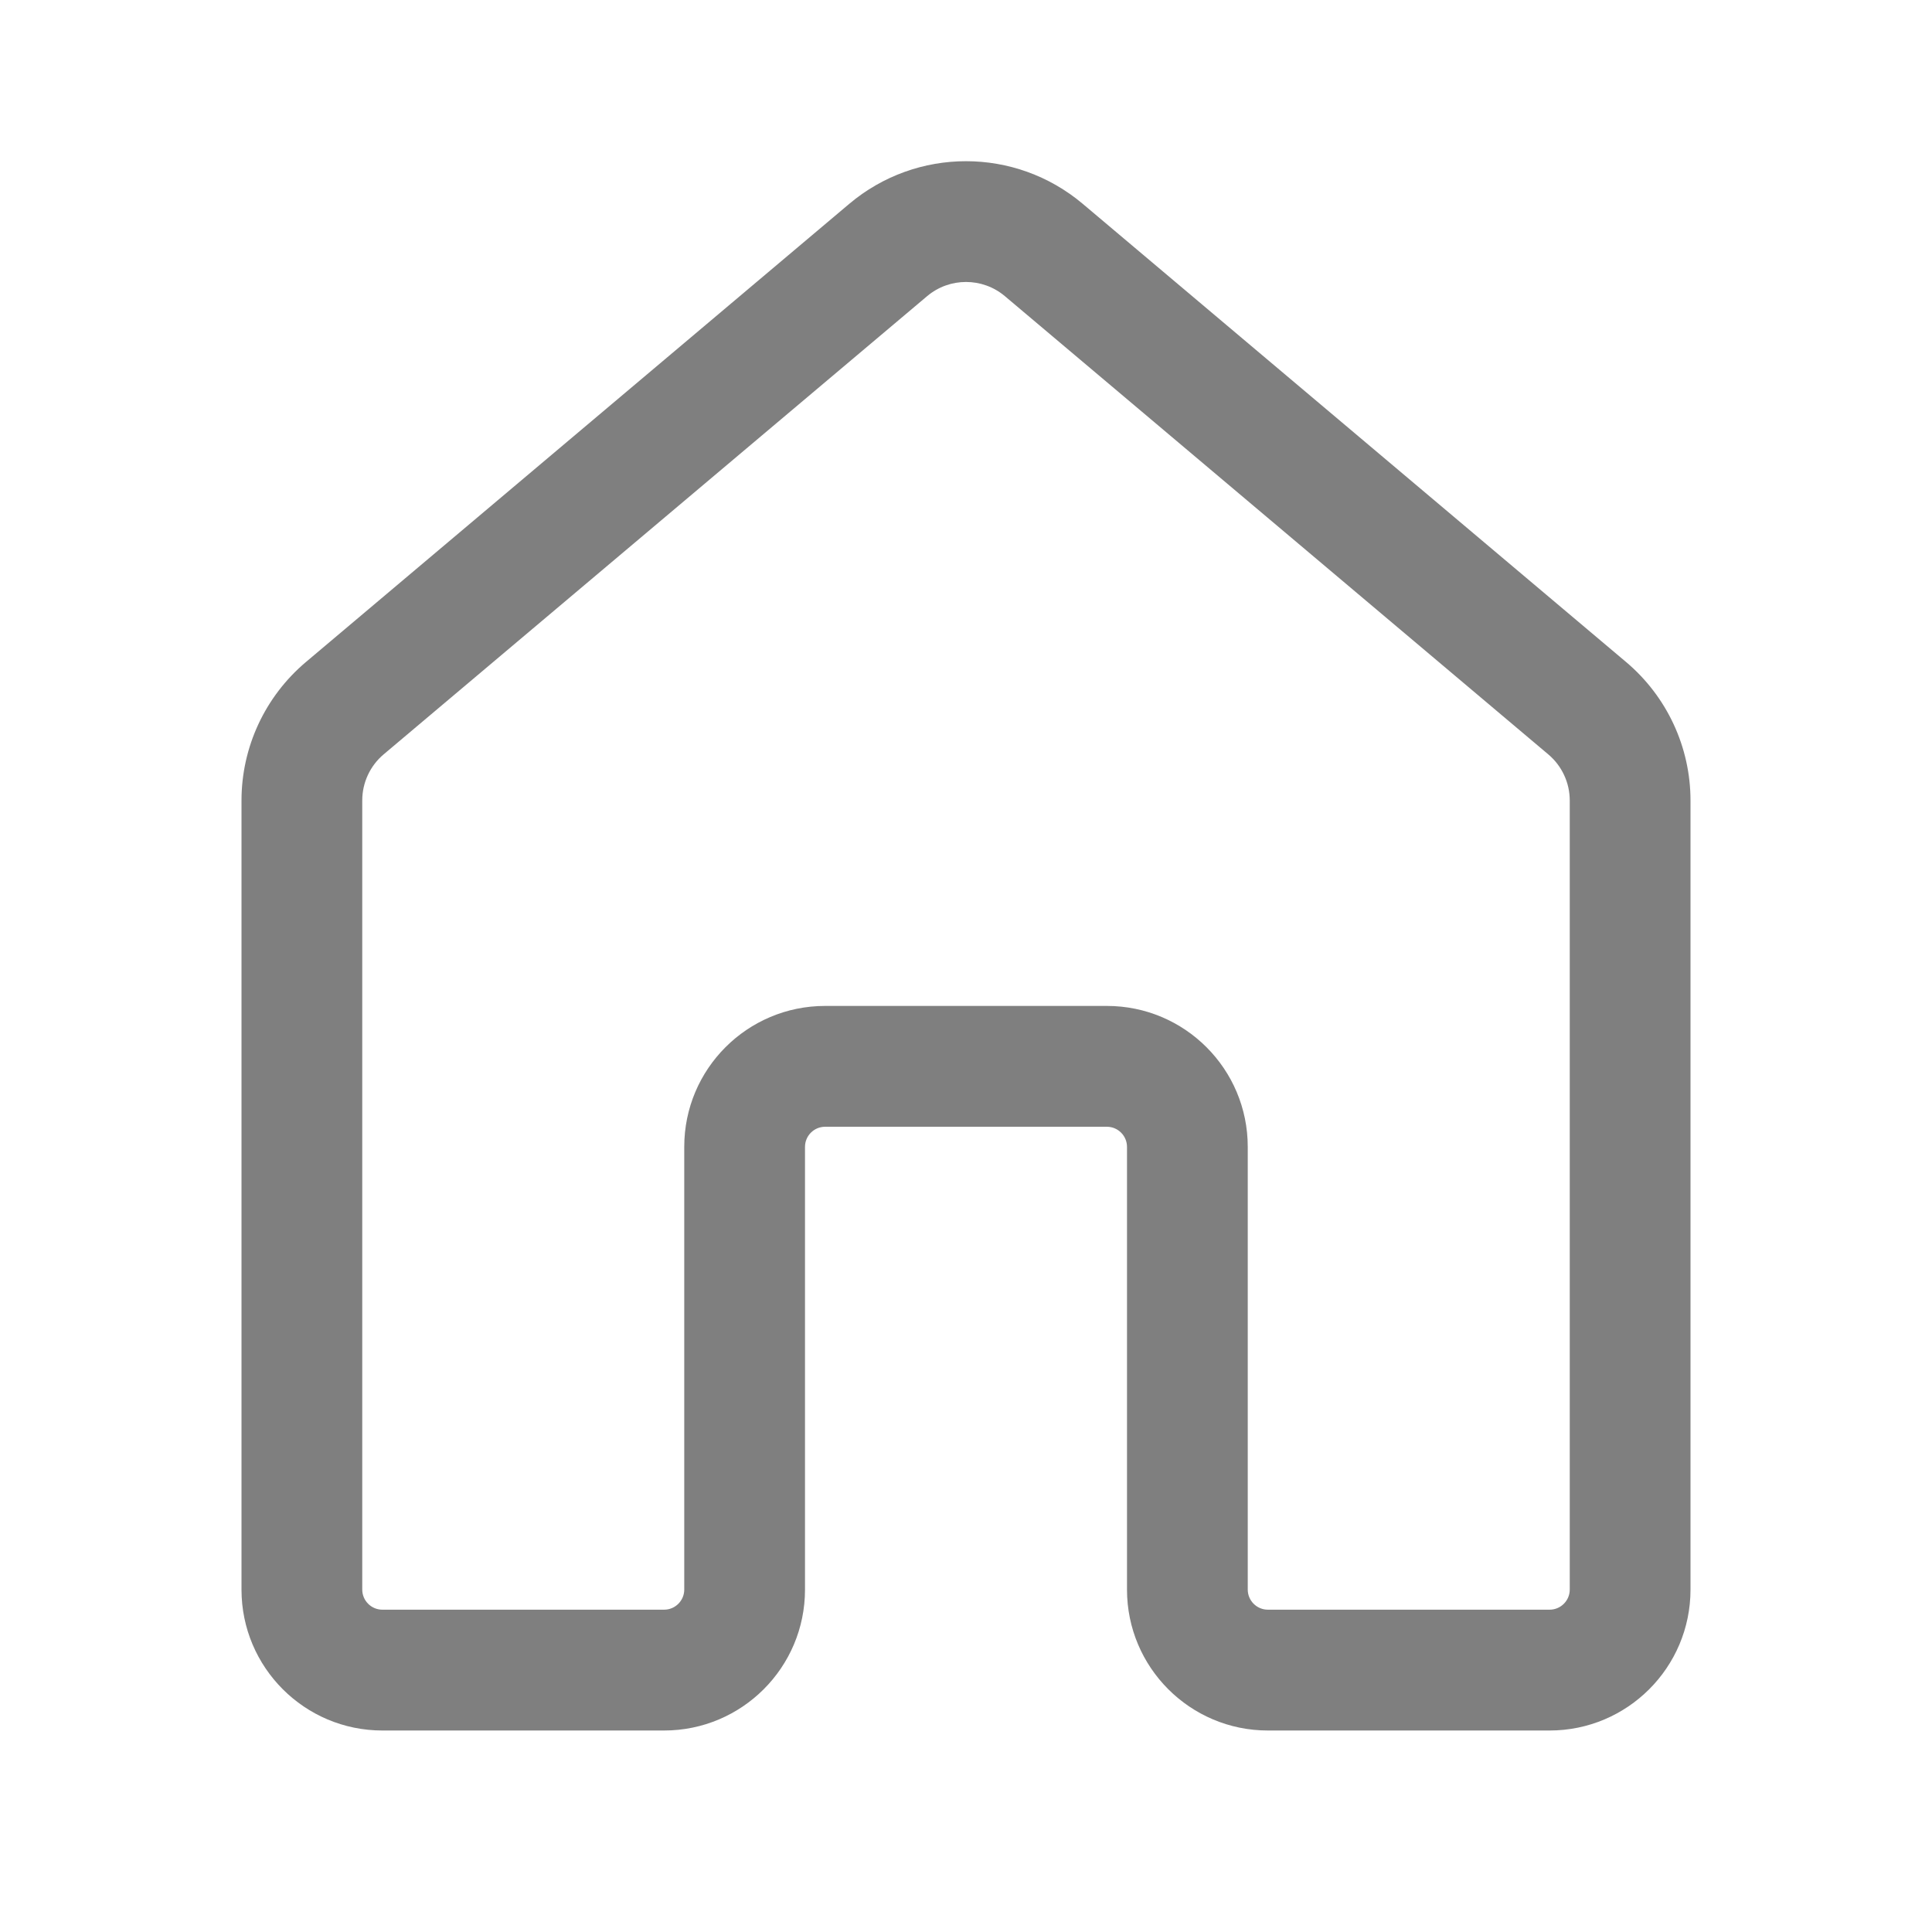<svg width="24" height="24" viewBox="0 0 24 24" xmlns="http://www.w3.org/2000/svg" xmlns:xlink="http://www.w3.org/1999/xlink" fill="none" overflow="hidden"><path d="M10.55 2.532C11.388 1.826 12.612 1.826 13.45 2.532L20.2 8.224C20.707 8.652 21 9.281 21 9.944L21 19.747C21 20.713 20.216 21.497 19.25 21.497L15.75 21.497C14.784 21.497 14 20.713 14 19.747L14 14.247C14 14.109 13.888 13.997 13.75 13.997L10.25 13.997C10.112 13.997 10 14.109 10 14.247L10 19.747C10 20.713 9.216 21.497 8.25 21.497L4.75 21.497C3.784 21.497 3 20.713 3 19.747L3 9.944C3 9.281 3.293 8.652 3.8 8.224L10.55 2.532ZM12.483 3.679C12.204 3.444 11.796 3.444 11.517 3.679L4.767 9.37C4.598 9.512 4.5 9.722 4.5 9.943L4.5 19.746C4.5 19.884 4.612 19.996 4.75 19.996L8.25 19.996C8.388 19.996 8.5 19.884 8.5 19.746L8.5 14.246C8.5 13.279 9.284 12.496 10.25 12.496L13.75 12.496C14.716 12.496 15.5 13.279 15.5 14.246L15.5 19.746C15.5 19.884 15.612 19.996 15.75 19.996L19.25 19.996C19.388 19.996 19.5 19.884 19.5 19.746L19.5 9.944C19.5 9.723 19.402 9.513 19.233 9.371L12.483 3.679Z" fill="#7F7F7F"/></svg>